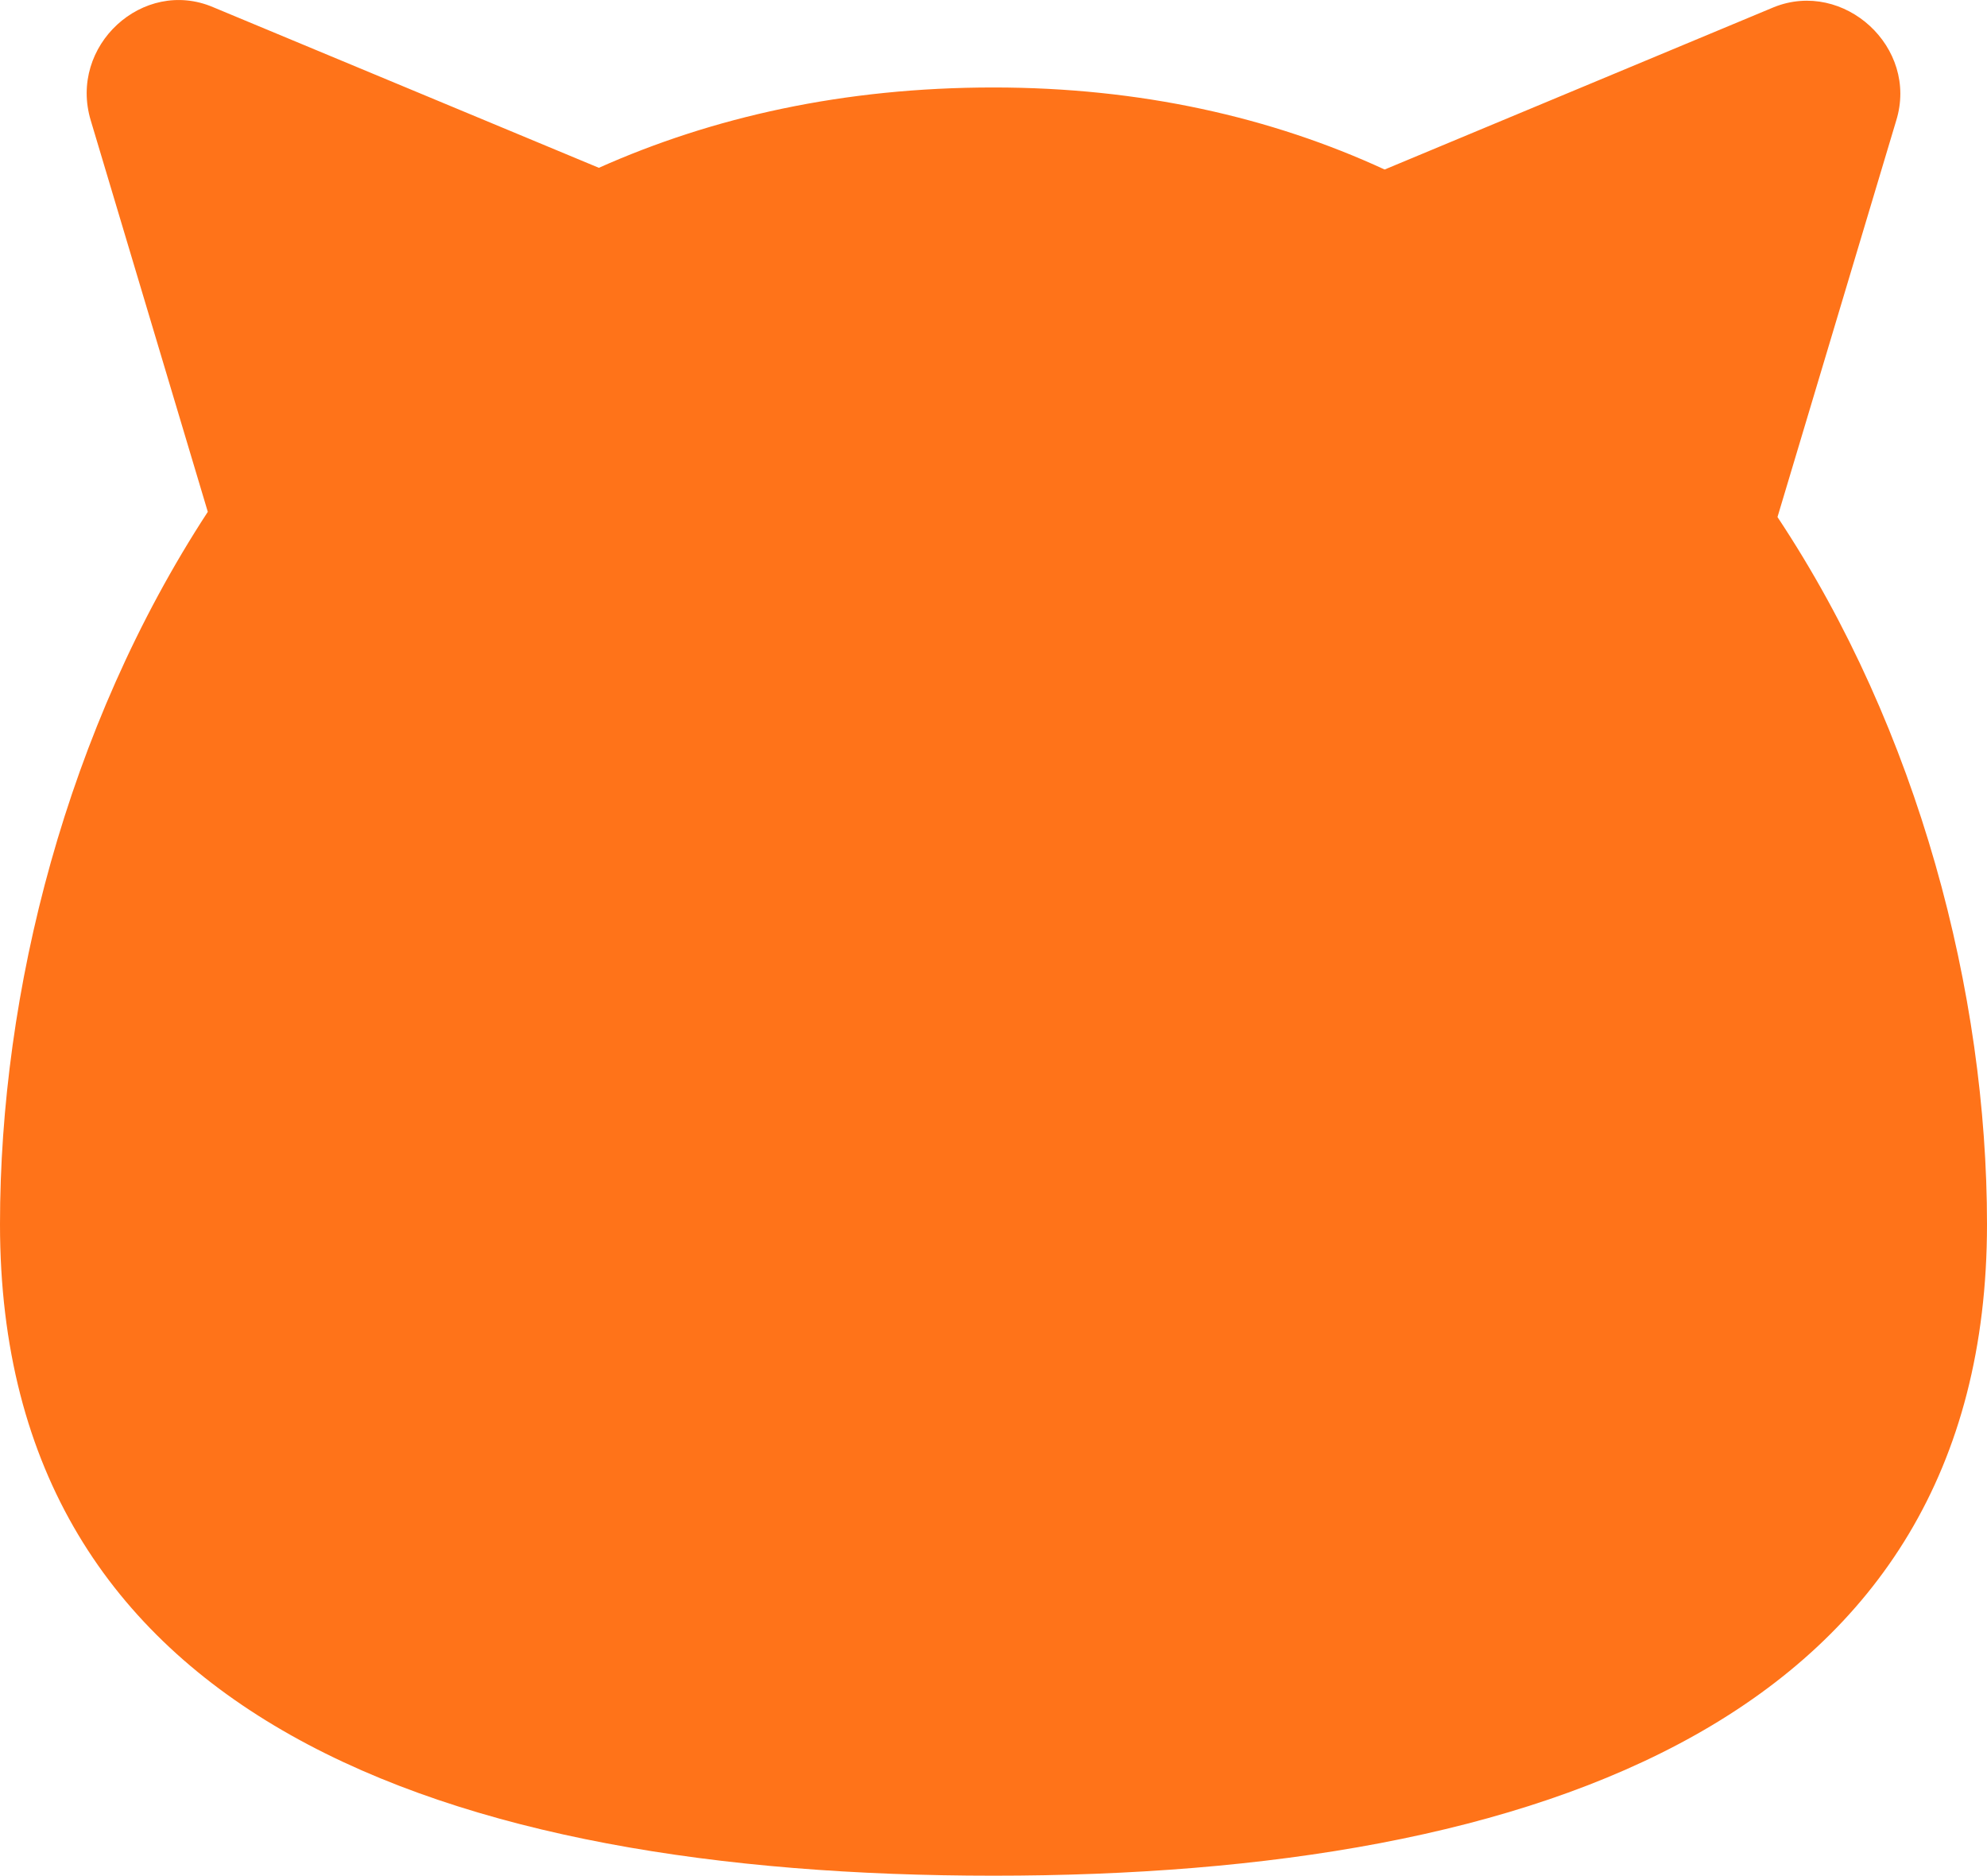 <svg xmlns="http://www.w3.org/2000/svg" xmlns:xlink="http://www.w3.org/1999/xlink" width="28.992" height="27.363" version="1.1" viewBox="0 0 28.992 27.363"><g><g fill="#ff7319" fill-rule="nonzero" stroke="none" stroke-dashoffset="0" stroke-linecap="butt" stroke-linejoin="miter" stroke-miterlimit="10" stroke-width="1" data-paper-data="{&quot;isPaintingLayer&quot;:true}" style="mix-blend-mode:normal"><path d="M334.496,184.179c0,7.184 -6.496,9.503 -14.496,9.503c-8,0 -14.496,-2.293 -14.496,-9.503c0,-3.388 0.968,-7.235 3.032,-10.394l-1.707,-5.707c-0.331,-1.095 0.764,-2.089 1.783,-1.656l5.63,2.344c1.656,-0.739 3.567,-1.172 5.758,-1.172c2.14,0 4.051,0.433 5.707,1.197l5.681,-2.369c1.019,-0.408 2.115,0.586 1.783,1.656l-1.732,5.783c2.064,3.108 3.057,6.955 3.057,10.318z" transform="translate(-305.504,-166.318)"/></g></g></svg>